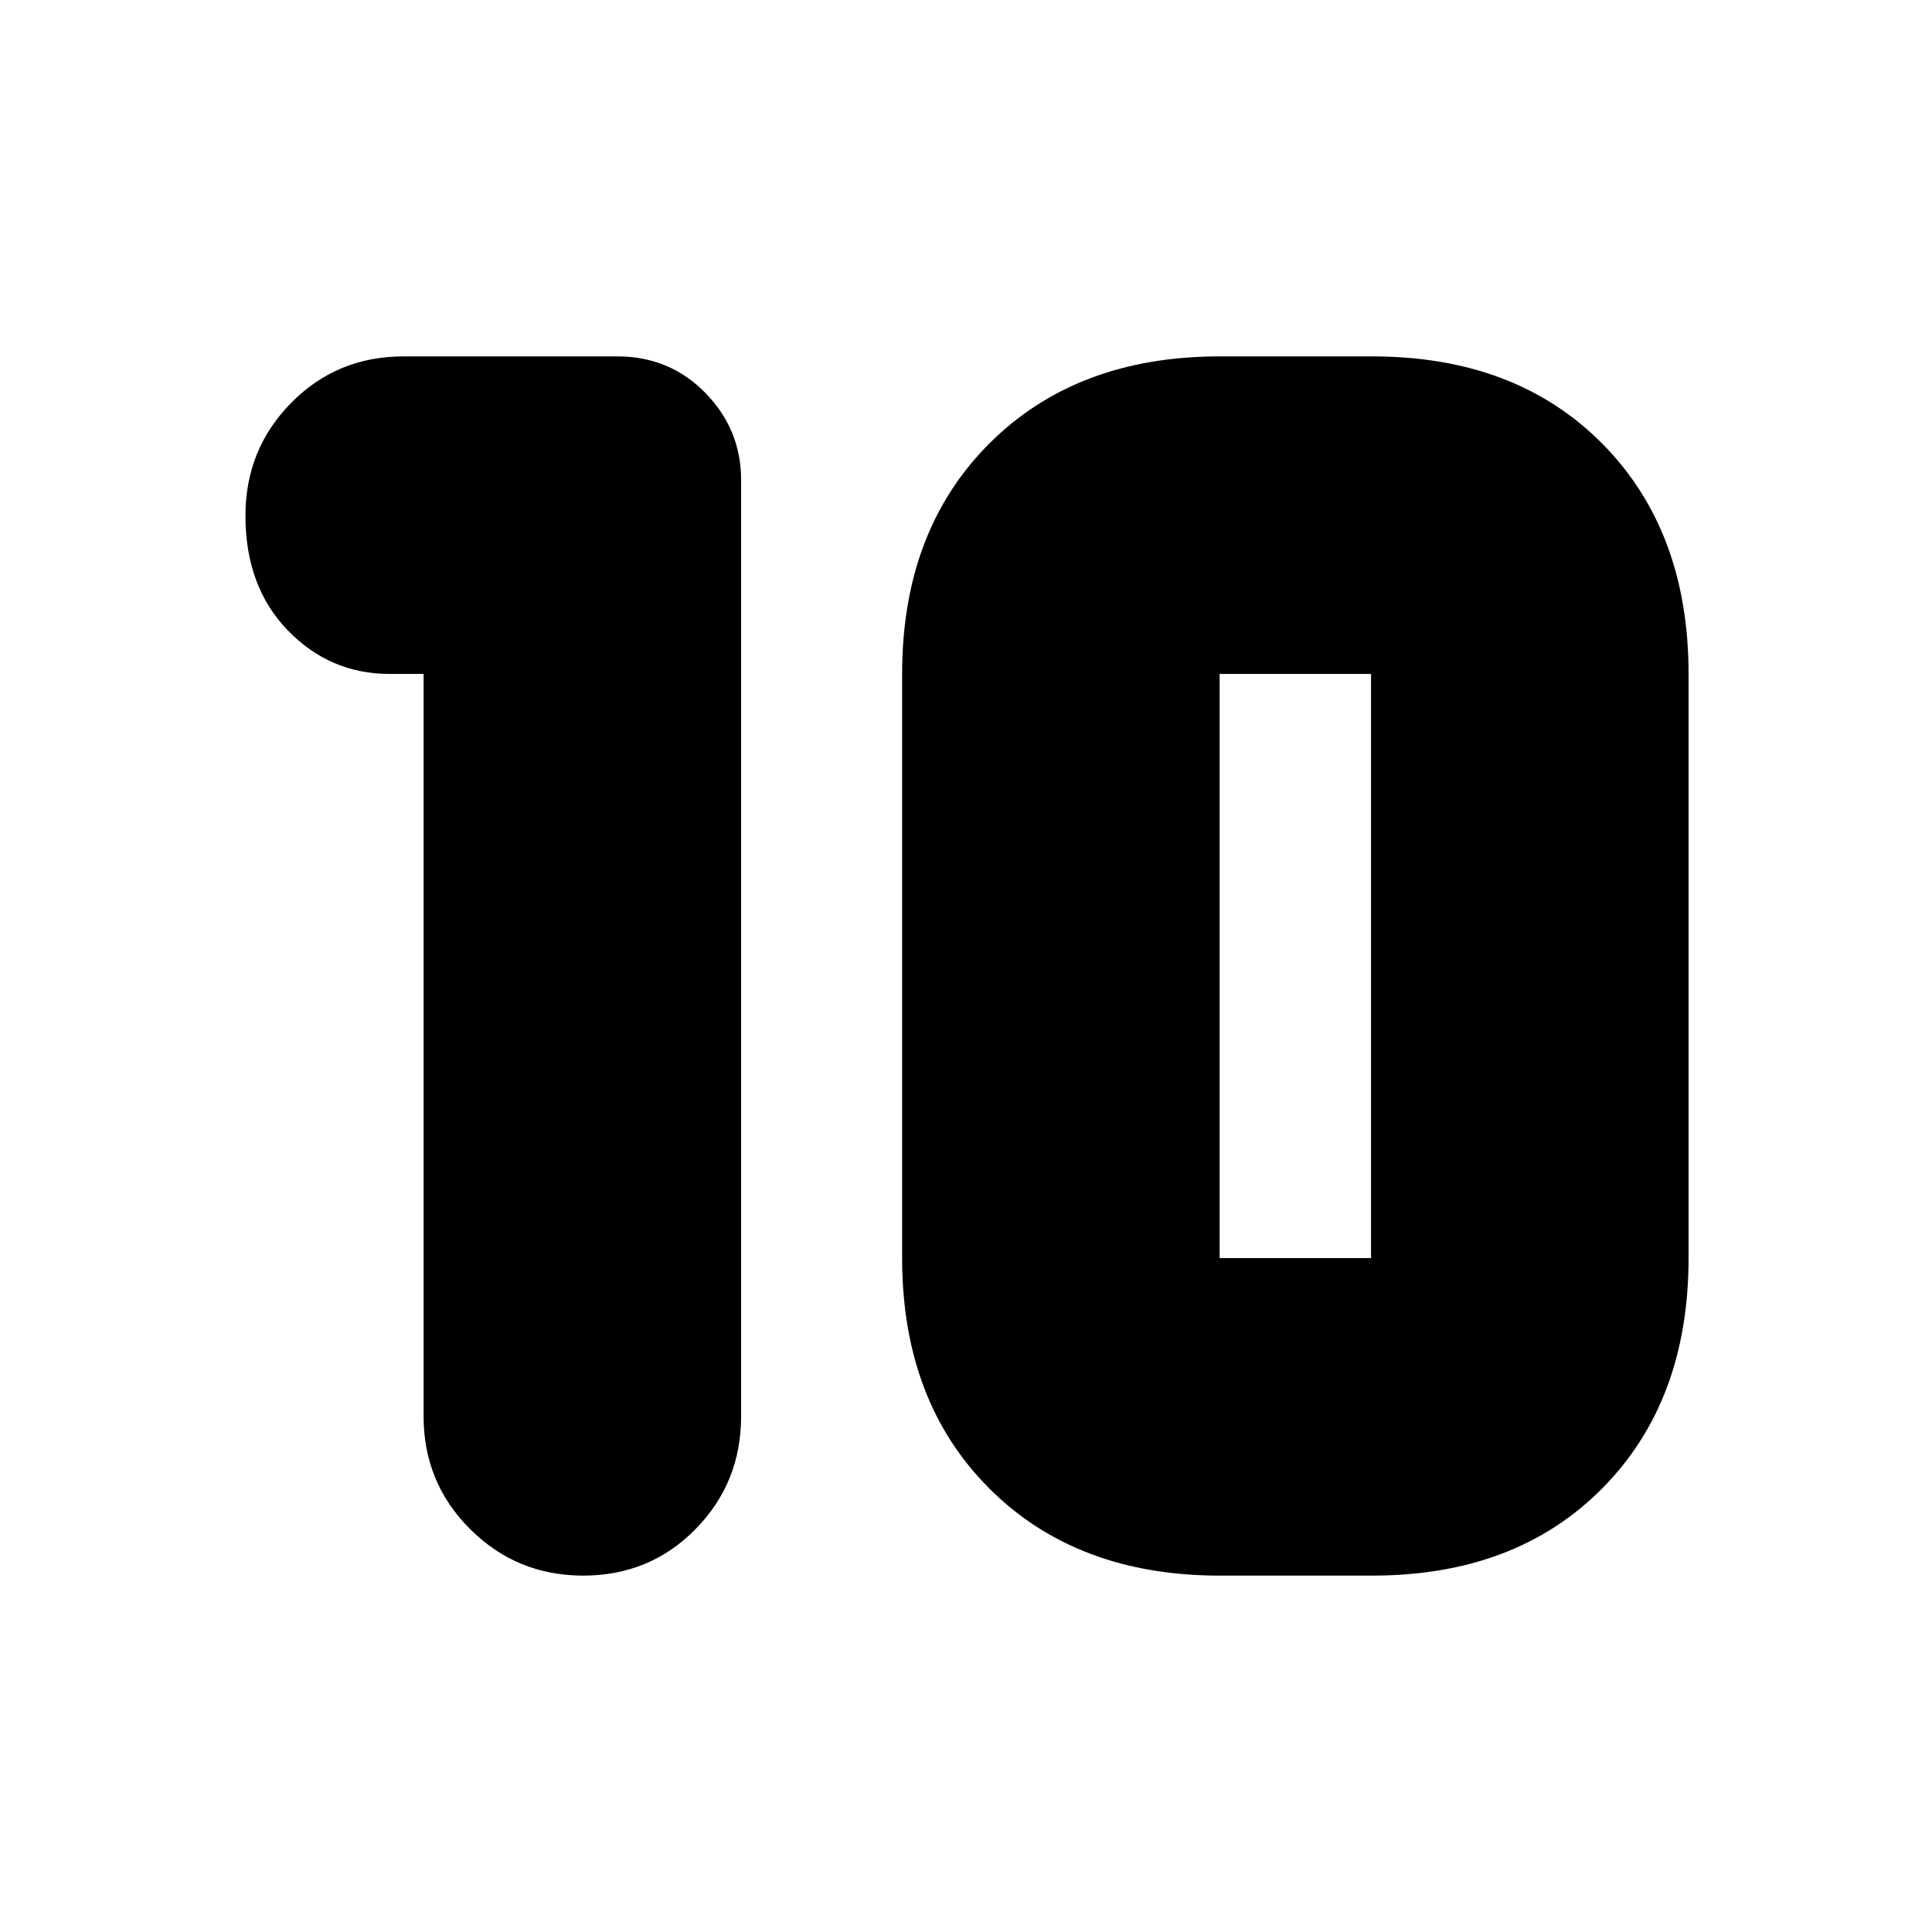<svg xmlns="http://www.w3.org/2000/svg" height="24" viewBox="0 -960 960 960" width="24"><path d="M606.04-334.87h75.22v-290.26h-75.22v290.26Zm0 157.78q-71.16 0-114.47-43.31t-43.31-114.47v-290.26q0-71.16 43.31-114.47t114.47-43.31h75.79q71.34 0 114.28 43.31 42.93 43.31 42.93 114.47v290.26q0 71.16-42.93 114.47-42.94 43.31-114.28 43.31h-75.79ZM210.48-625.13h-16.96q-29.61 0-50.59-21.72-20.97-21.72-20.97-56.89 0-33.04 22.74-56.1 22.73-23.07 55.86-23.07h106.22q25.96 0 43.72 18.15 17.76 18.16 17.76 43.33v465.17q0 33.04-22.68 56.1-22.69 23.07-55.74 23.07-33.06 0-56.21-23.07-23.15-23.06-23.15-56.1v-368.87Z"/></svg>